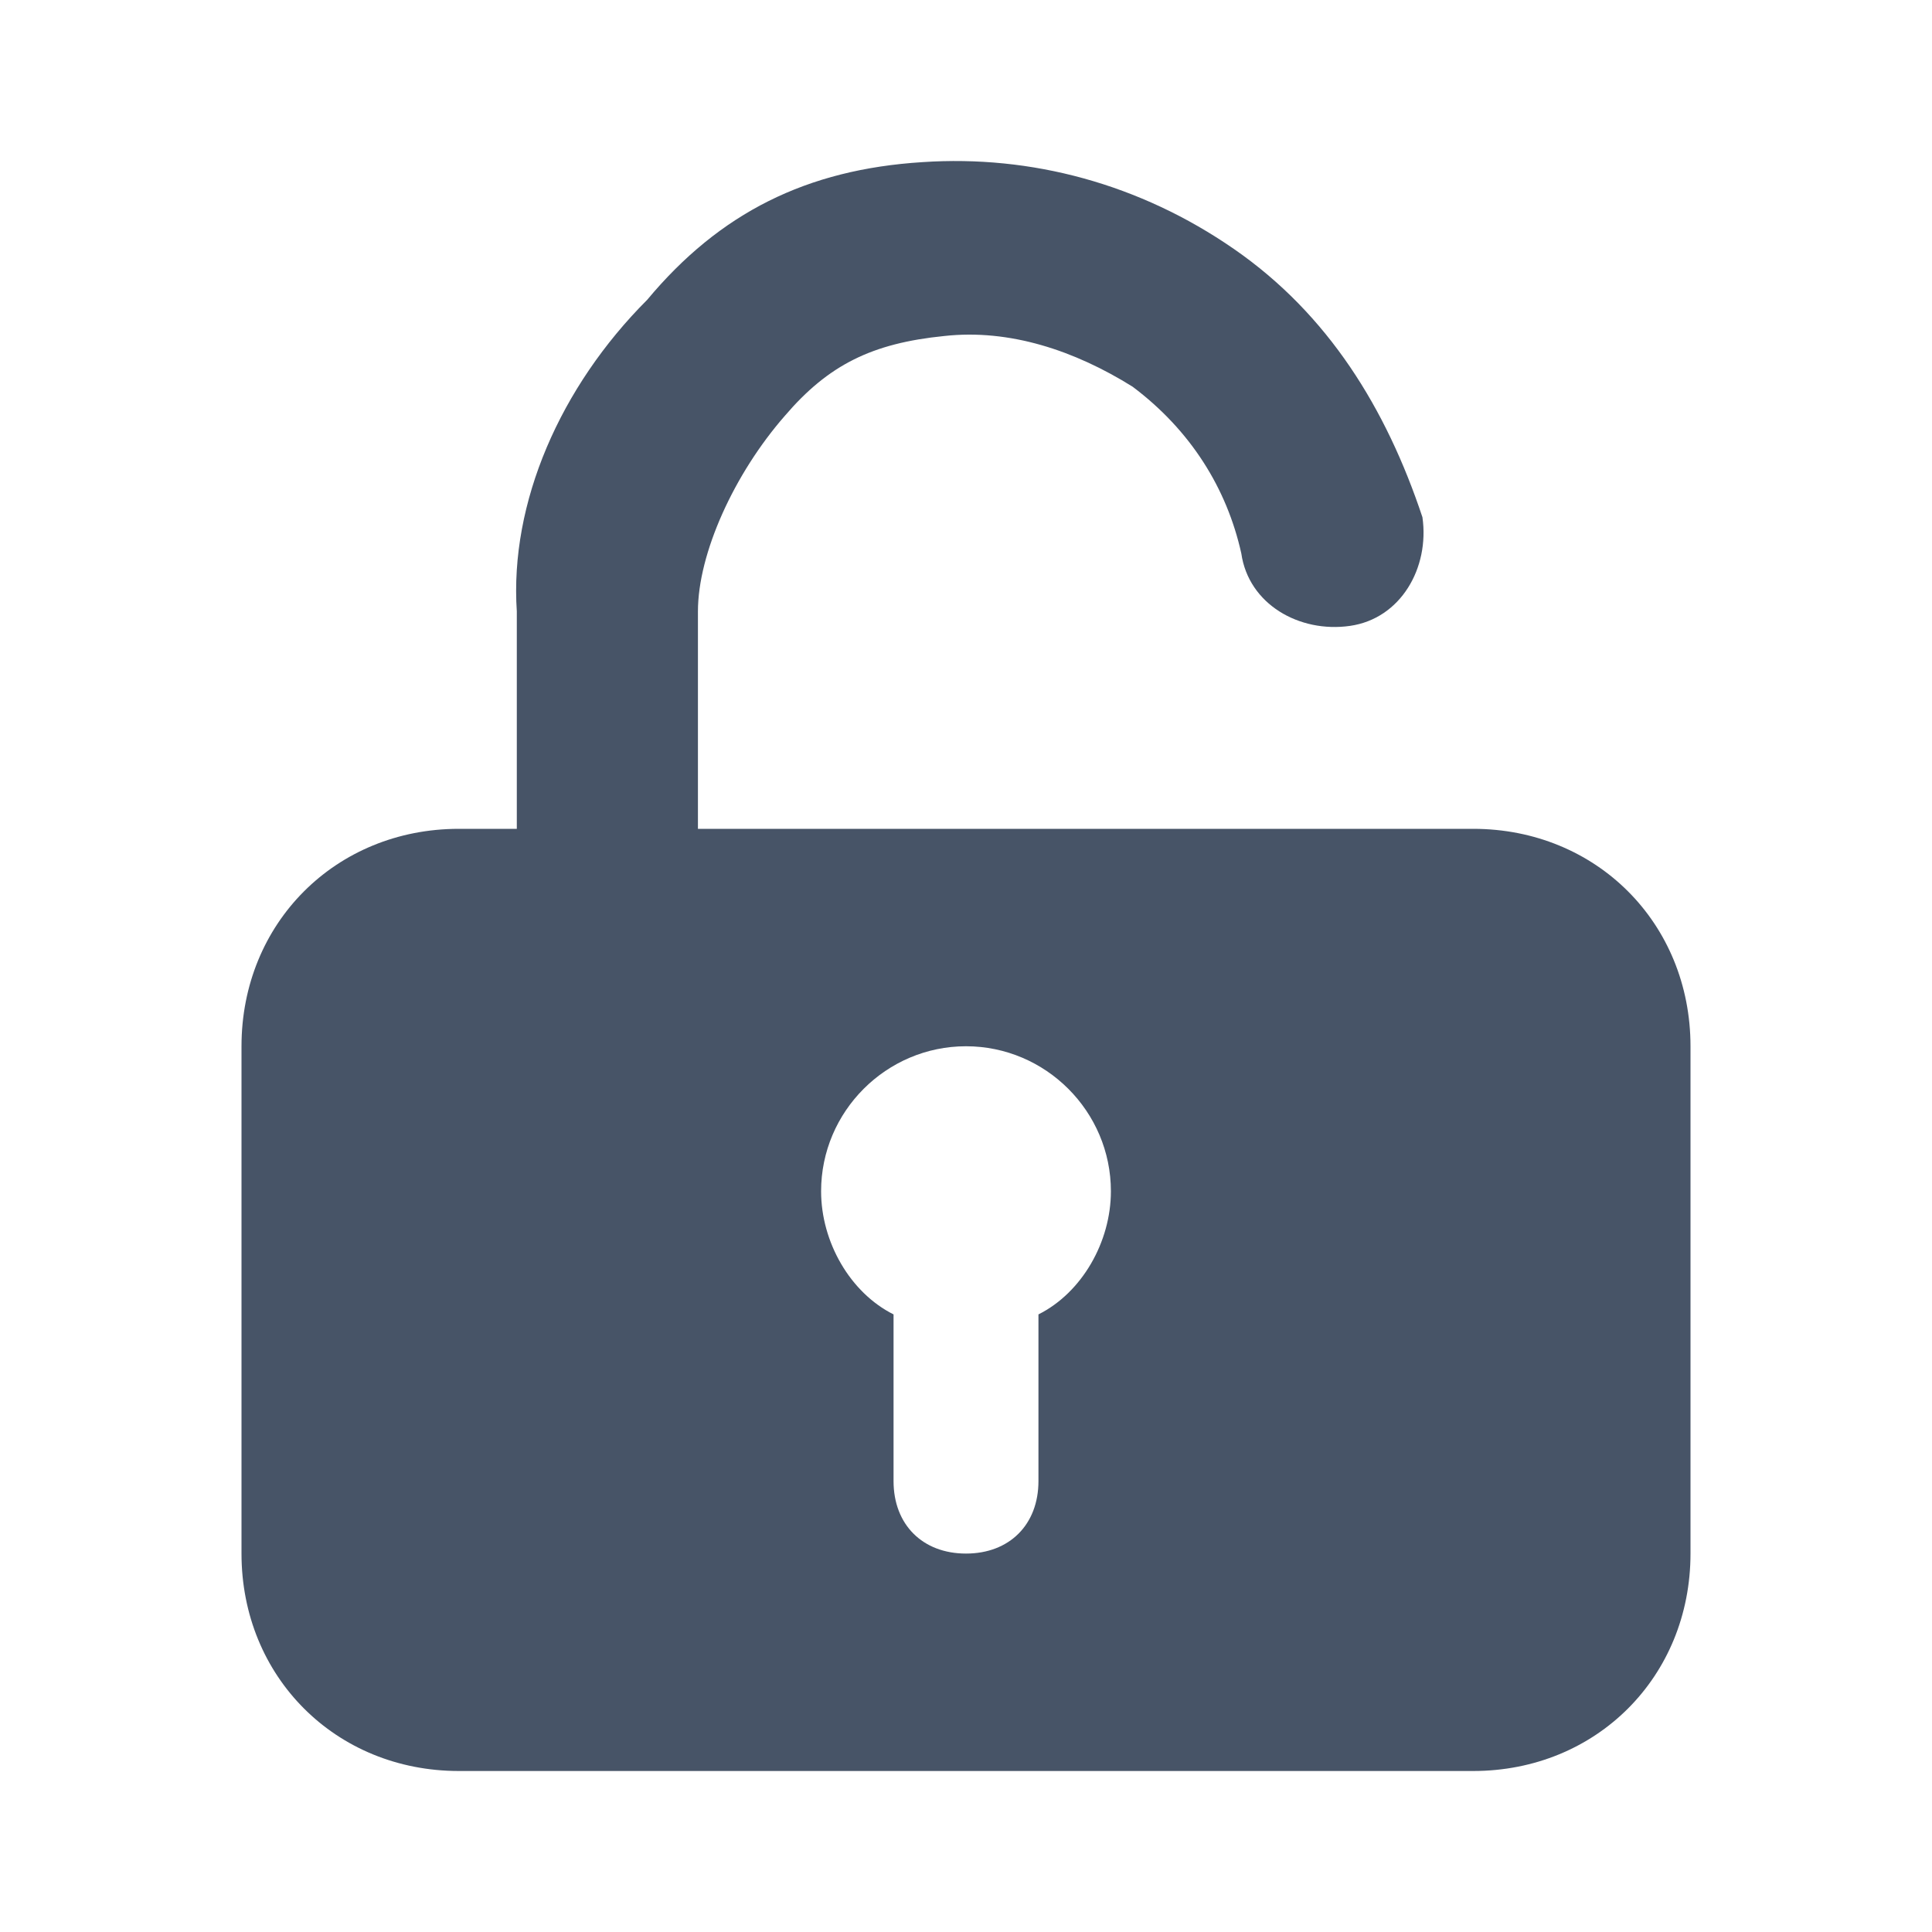 <svg width="24" height="24" viewBox="0 0 24 24" fill="none" xmlns="http://www.w3.org/2000/svg">
<g id="action/lock/unlocked" clip-path="url(#clip0_52_4379)">
<g id="unlocked 1">
<g id="Group">
<path id="Vector" d="M18.3 10.296H8.67V7.595C8.67 6.875 9.12 5.885 9.75 5.165C10.29 4.534 10.83 4.264 11.73 4.174C12.54 4.084 13.35 4.354 14.07 4.804C14.79 5.345 15.24 6.065 15.42 6.875C15.51 7.505 16.14 7.865 16.77 7.775C17.4 7.685 17.76 7.055 17.67 6.425C17.22 5.074 16.5 3.904 15.33 3.094C14.16 2.284 12.81 1.923 11.46 2.014C10.02 2.104 8.94 2.644 8.04 3.724C6.96 4.804 6.33 6.245 6.42 7.595V10.296H5.7C4.17 10.296 3 11.467 3 12.997V19.299C3 20.83 4.17 22 5.7 22H18.3C19.83 22 21 20.83 21 19.299V12.997C21 11.467 19.83 10.296 18.3 10.296ZM10.2 14.798C10.2 13.807 11.01 12.997 12 12.997C12.99 12.997 13.8 13.807 13.8 14.798C13.8 15.428 13.44 16.058 12.9 16.328V18.399C12.9 18.939 12.54 19.299 12 19.299C11.46 19.299 11.1 18.939 11.1 18.399V16.328C10.56 16.058 10.2 15.428 10.2 14.798Z" fill="#475467"/>
</g>
</g>
</g>
<defs>
<clipPath id="clip0_52_4379">
<rect width="24" height="24" fill="white"/>
</clipPath>
</defs>
</svg>
